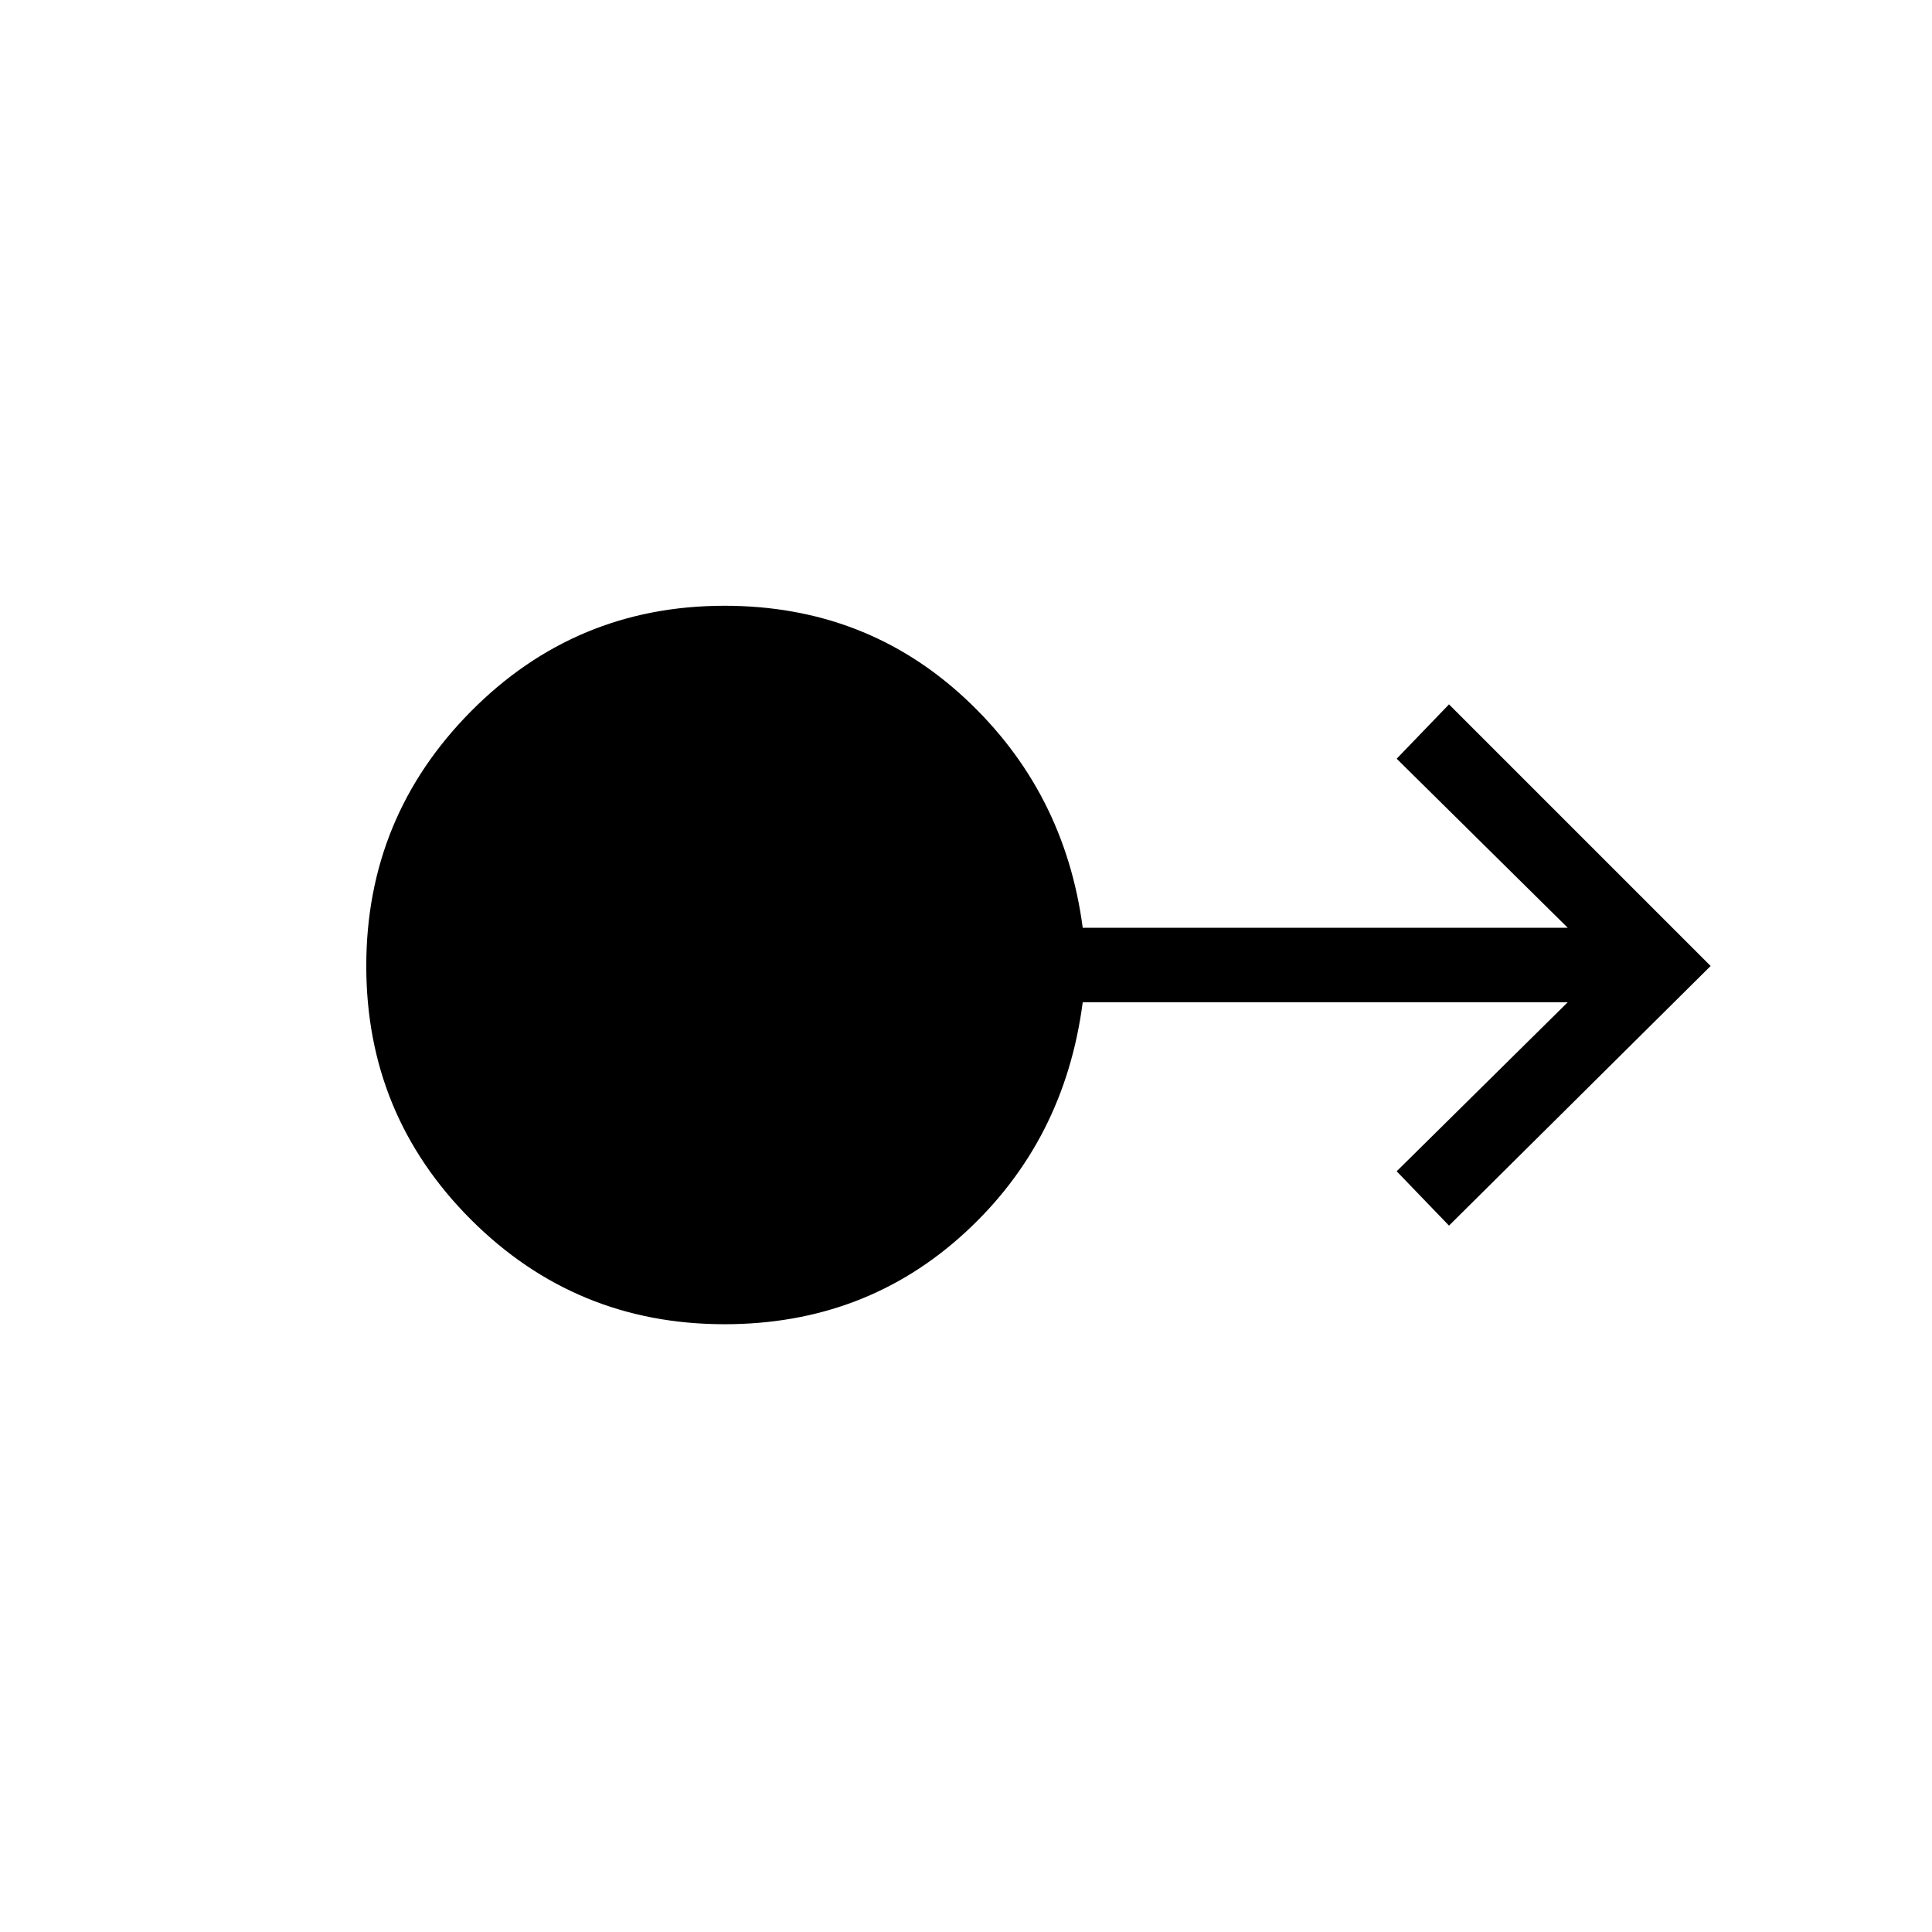 <svg xmlns="http://www.w3.org/2000/svg" height="24" width="24"><path d="M9 16.45q-1.85 0-3.15-1.3-1.3-1.3-1.3-3.15 0-1.85 1.3-3.163Q7.15 7.525 9 7.525q1.75 0 2.988 1.15 1.237 1.15 1.462 2.85h6.025l-2.125-2.1.65-.675L21.25 12 18 15.225l-.65-.675 2.125-2.1H13.45q-.225 1.725-1.462 2.862Q10.75 16.45 9 16.45Z"/></svg>